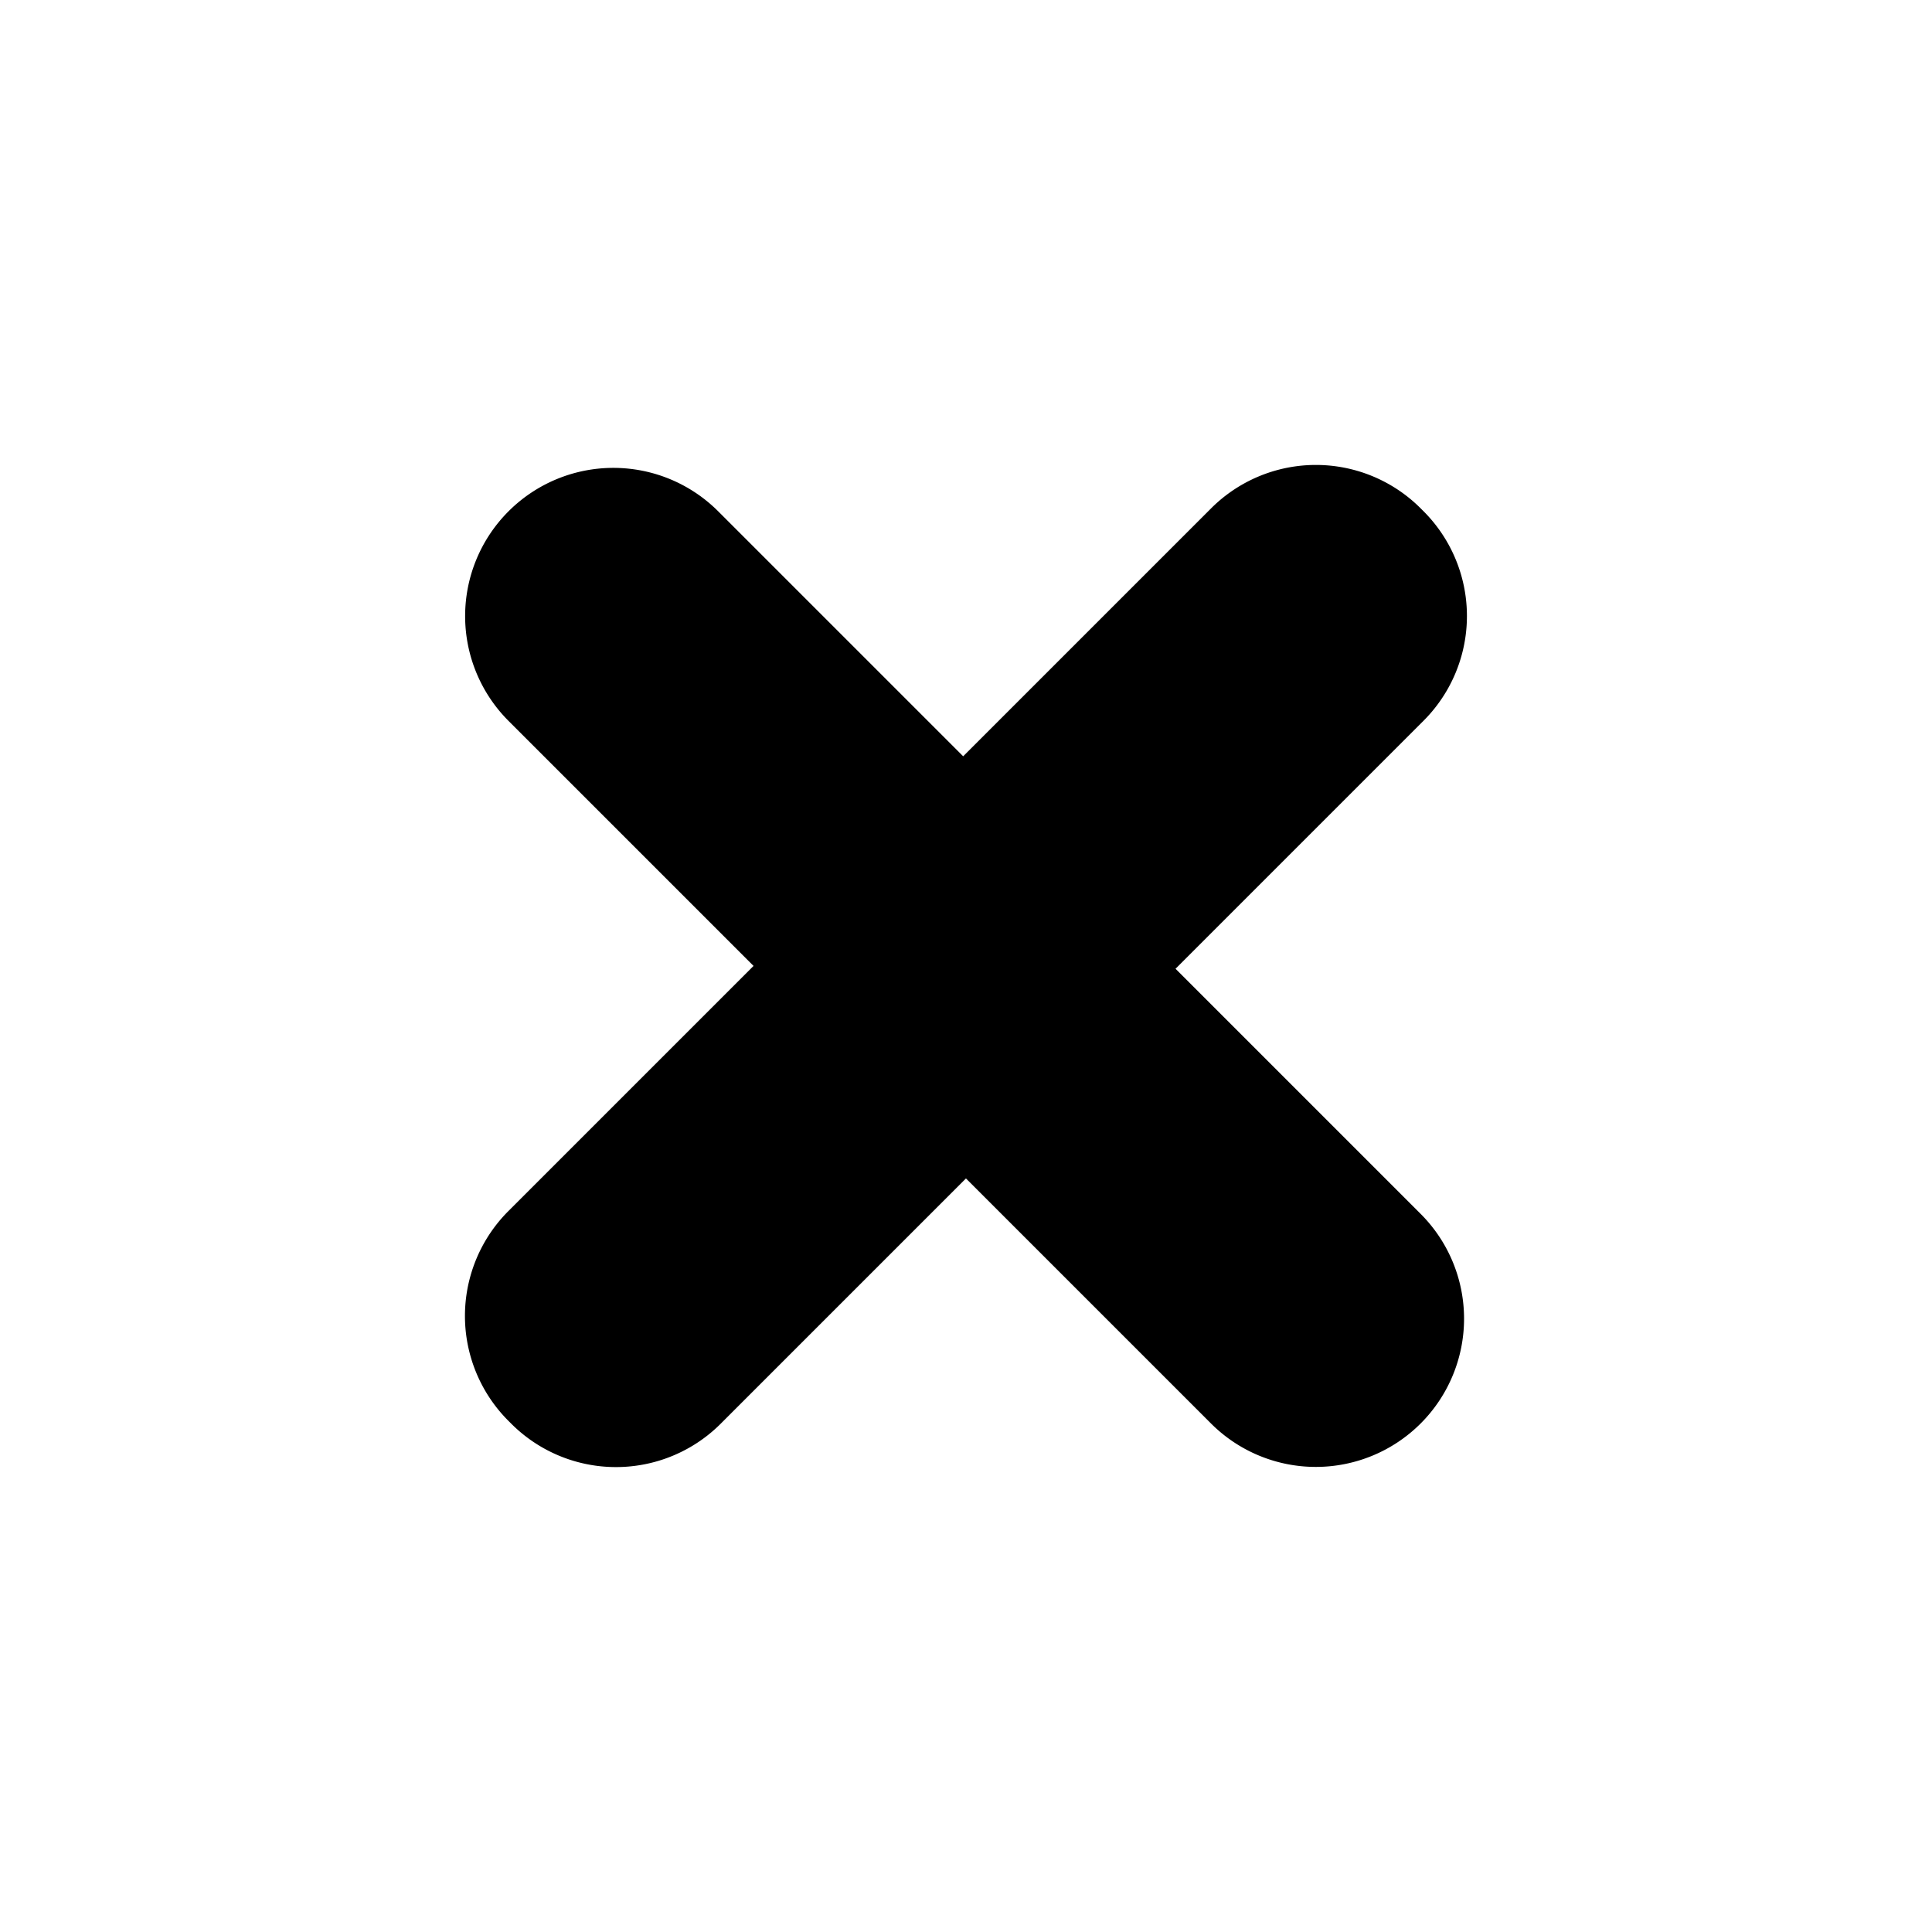 <svg xmlns="http://www.w3.org/2000/svg" width="25.455" height="25.455" viewBox="0 0 25.455 25.455"><path d="M6.52,15.046V10.478H1.955a1.953,1.953,0,1,1,0-3.906H6.52V1.954A1.952,1.952,0,0,1,8.474,0h.051a1.952,1.952,0,0,1,1.953,1.954V6.573h4.567a1.953,1.953,0,1,1,0,3.906H10.479v4.567A1.951,1.951,0,0,1,8.525,17H8.474A1.954,1.954,0,0,1,6.52,15.046Z" transform="translate(12.727 0.707) rotate(45)"  stroke="rgba(0,0,0,0)" stroke-width="1"/></svg>